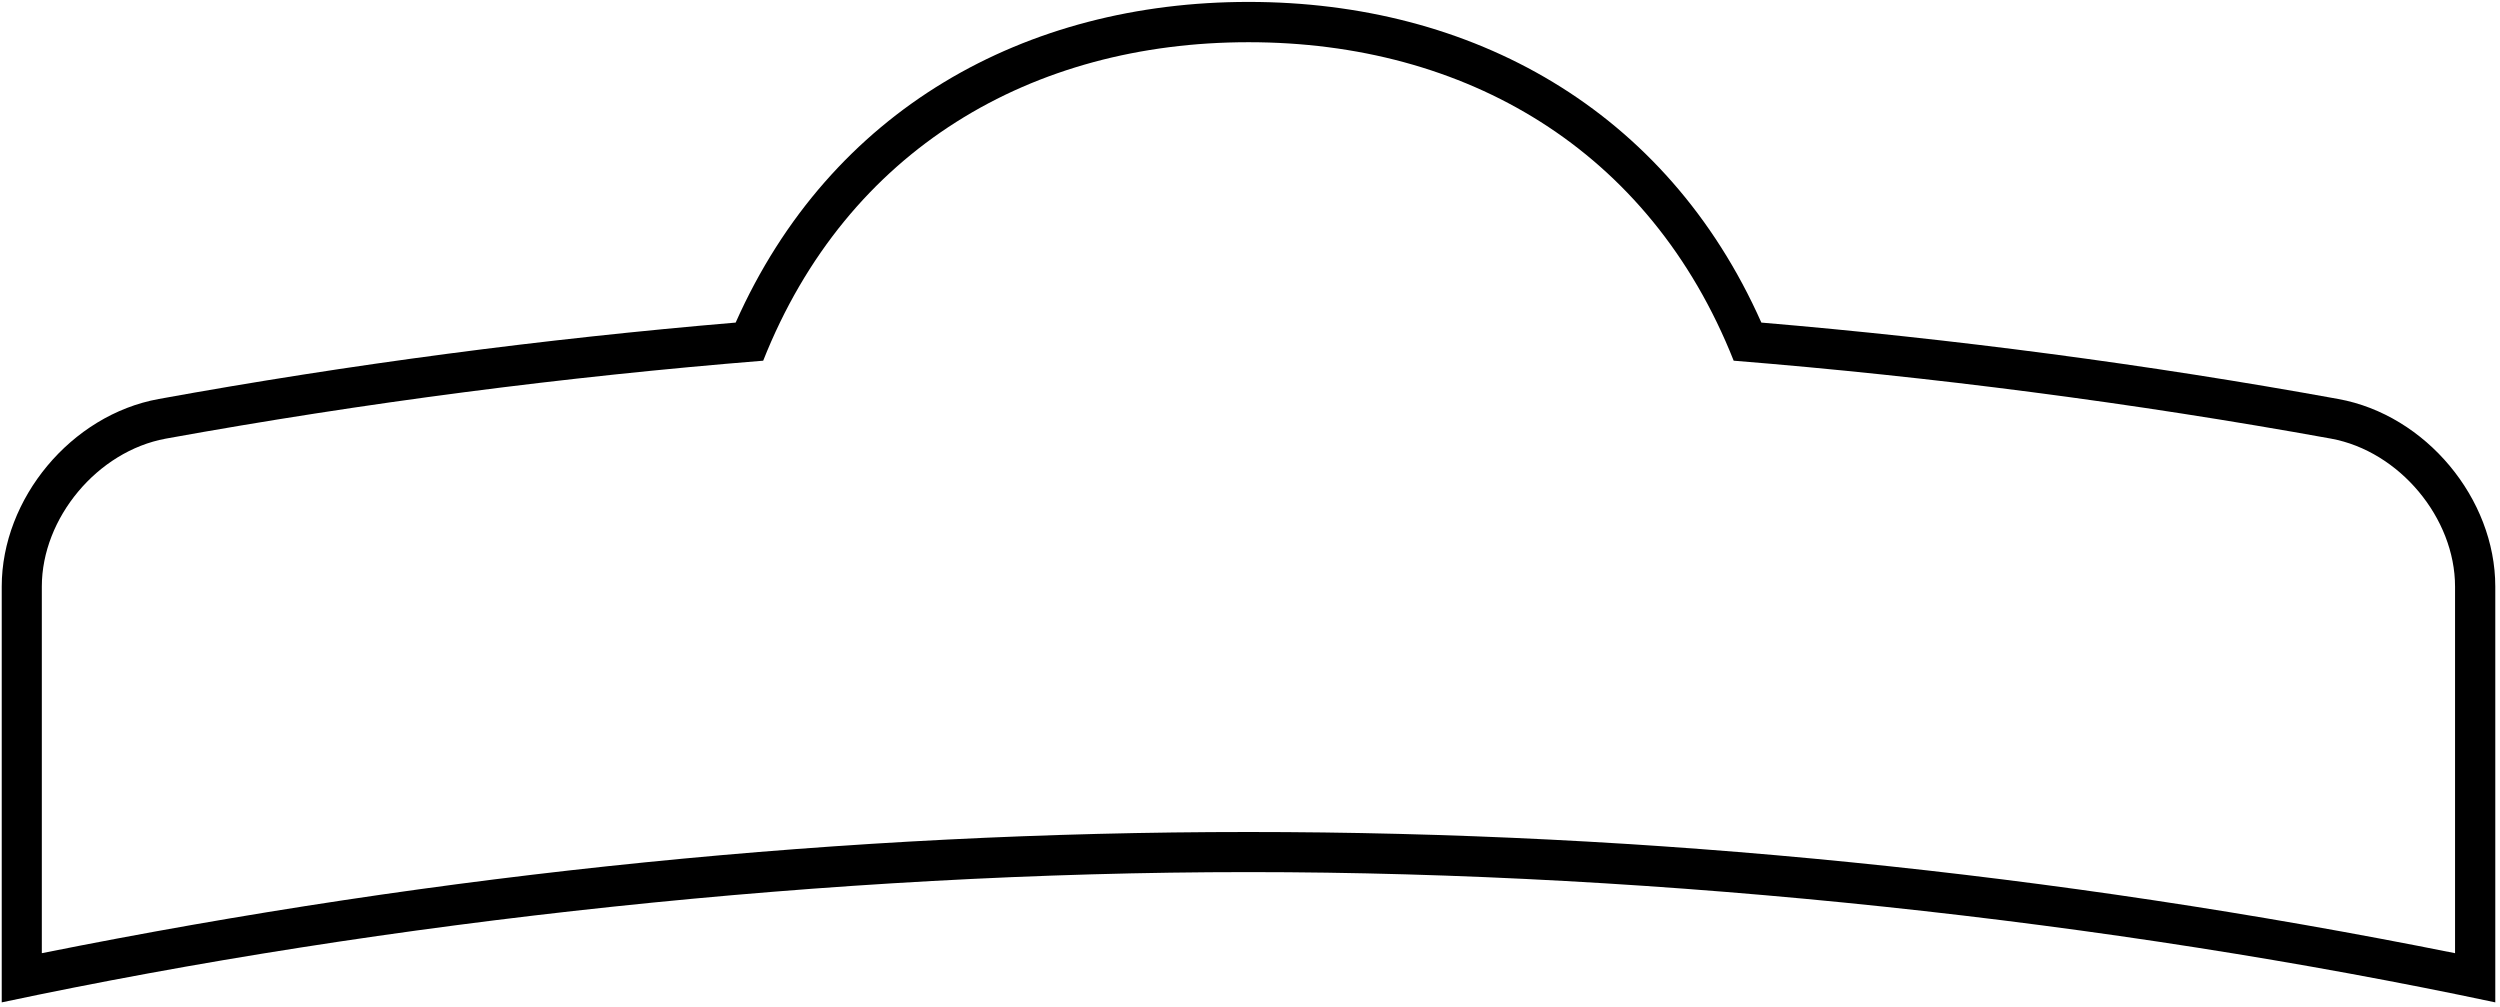<?xml version="1.0" encoding="UTF-8"?>
<svg xmlns="http://www.w3.org/2000/svg" xmlns:xlink="http://www.w3.org/1999/xlink" width="524pt" height="211pt" viewBox="0 0 524 211" version="1.1">
<g id="surface1">
<path style=" stroke:none;fill-rule:nonzero;fill:rgb(0%,0%,0%);fill-opacity:1;" d="M 490.105 83.629 C 449.984 76.336 409.277 71.008 369.18 67.613 C 349.27 22.82 308.41 0.402 261.699 0.402 C 214.988 0.402 174.105 22.82 154.195 67.613 C 114.098 71.008 73.391 76.336 33.27 83.629 C 14.902 86.965 0.363 104.512 0.363 122.934 L 0.363 210.098 C 80.84 193.008 174.461 182.793 261.676 182.793 C 348.891 182.793 442.535 193.008 523.012 210.098 L 523.012 122.934 C 523.012 104.512 508.473 86.965 490.105 83.629 Z M 514.578 199.789 C 430.266 182.875 345.887 174.387 261.641 174.387 C 177.391 174.387 93.078 182.875 8.766 199.789 L 8.766 122.938 C 8.766 108.594 20.406 94.574 34.746 91.938 C 76.293 84.414 118.48 78.945 159.965 75.602 C 177.586 31.164 216.363 8.848 261.703 8.848 C 307.043 8.848 345.758 31.164 363.379 75.602 C 404.859 78.945 447.051 84.414 488.594 91.938 C 502.938 94.574 514.578 108.594 514.578 122.938 L 514.578 199.789 "/>
</g>
</svg>
